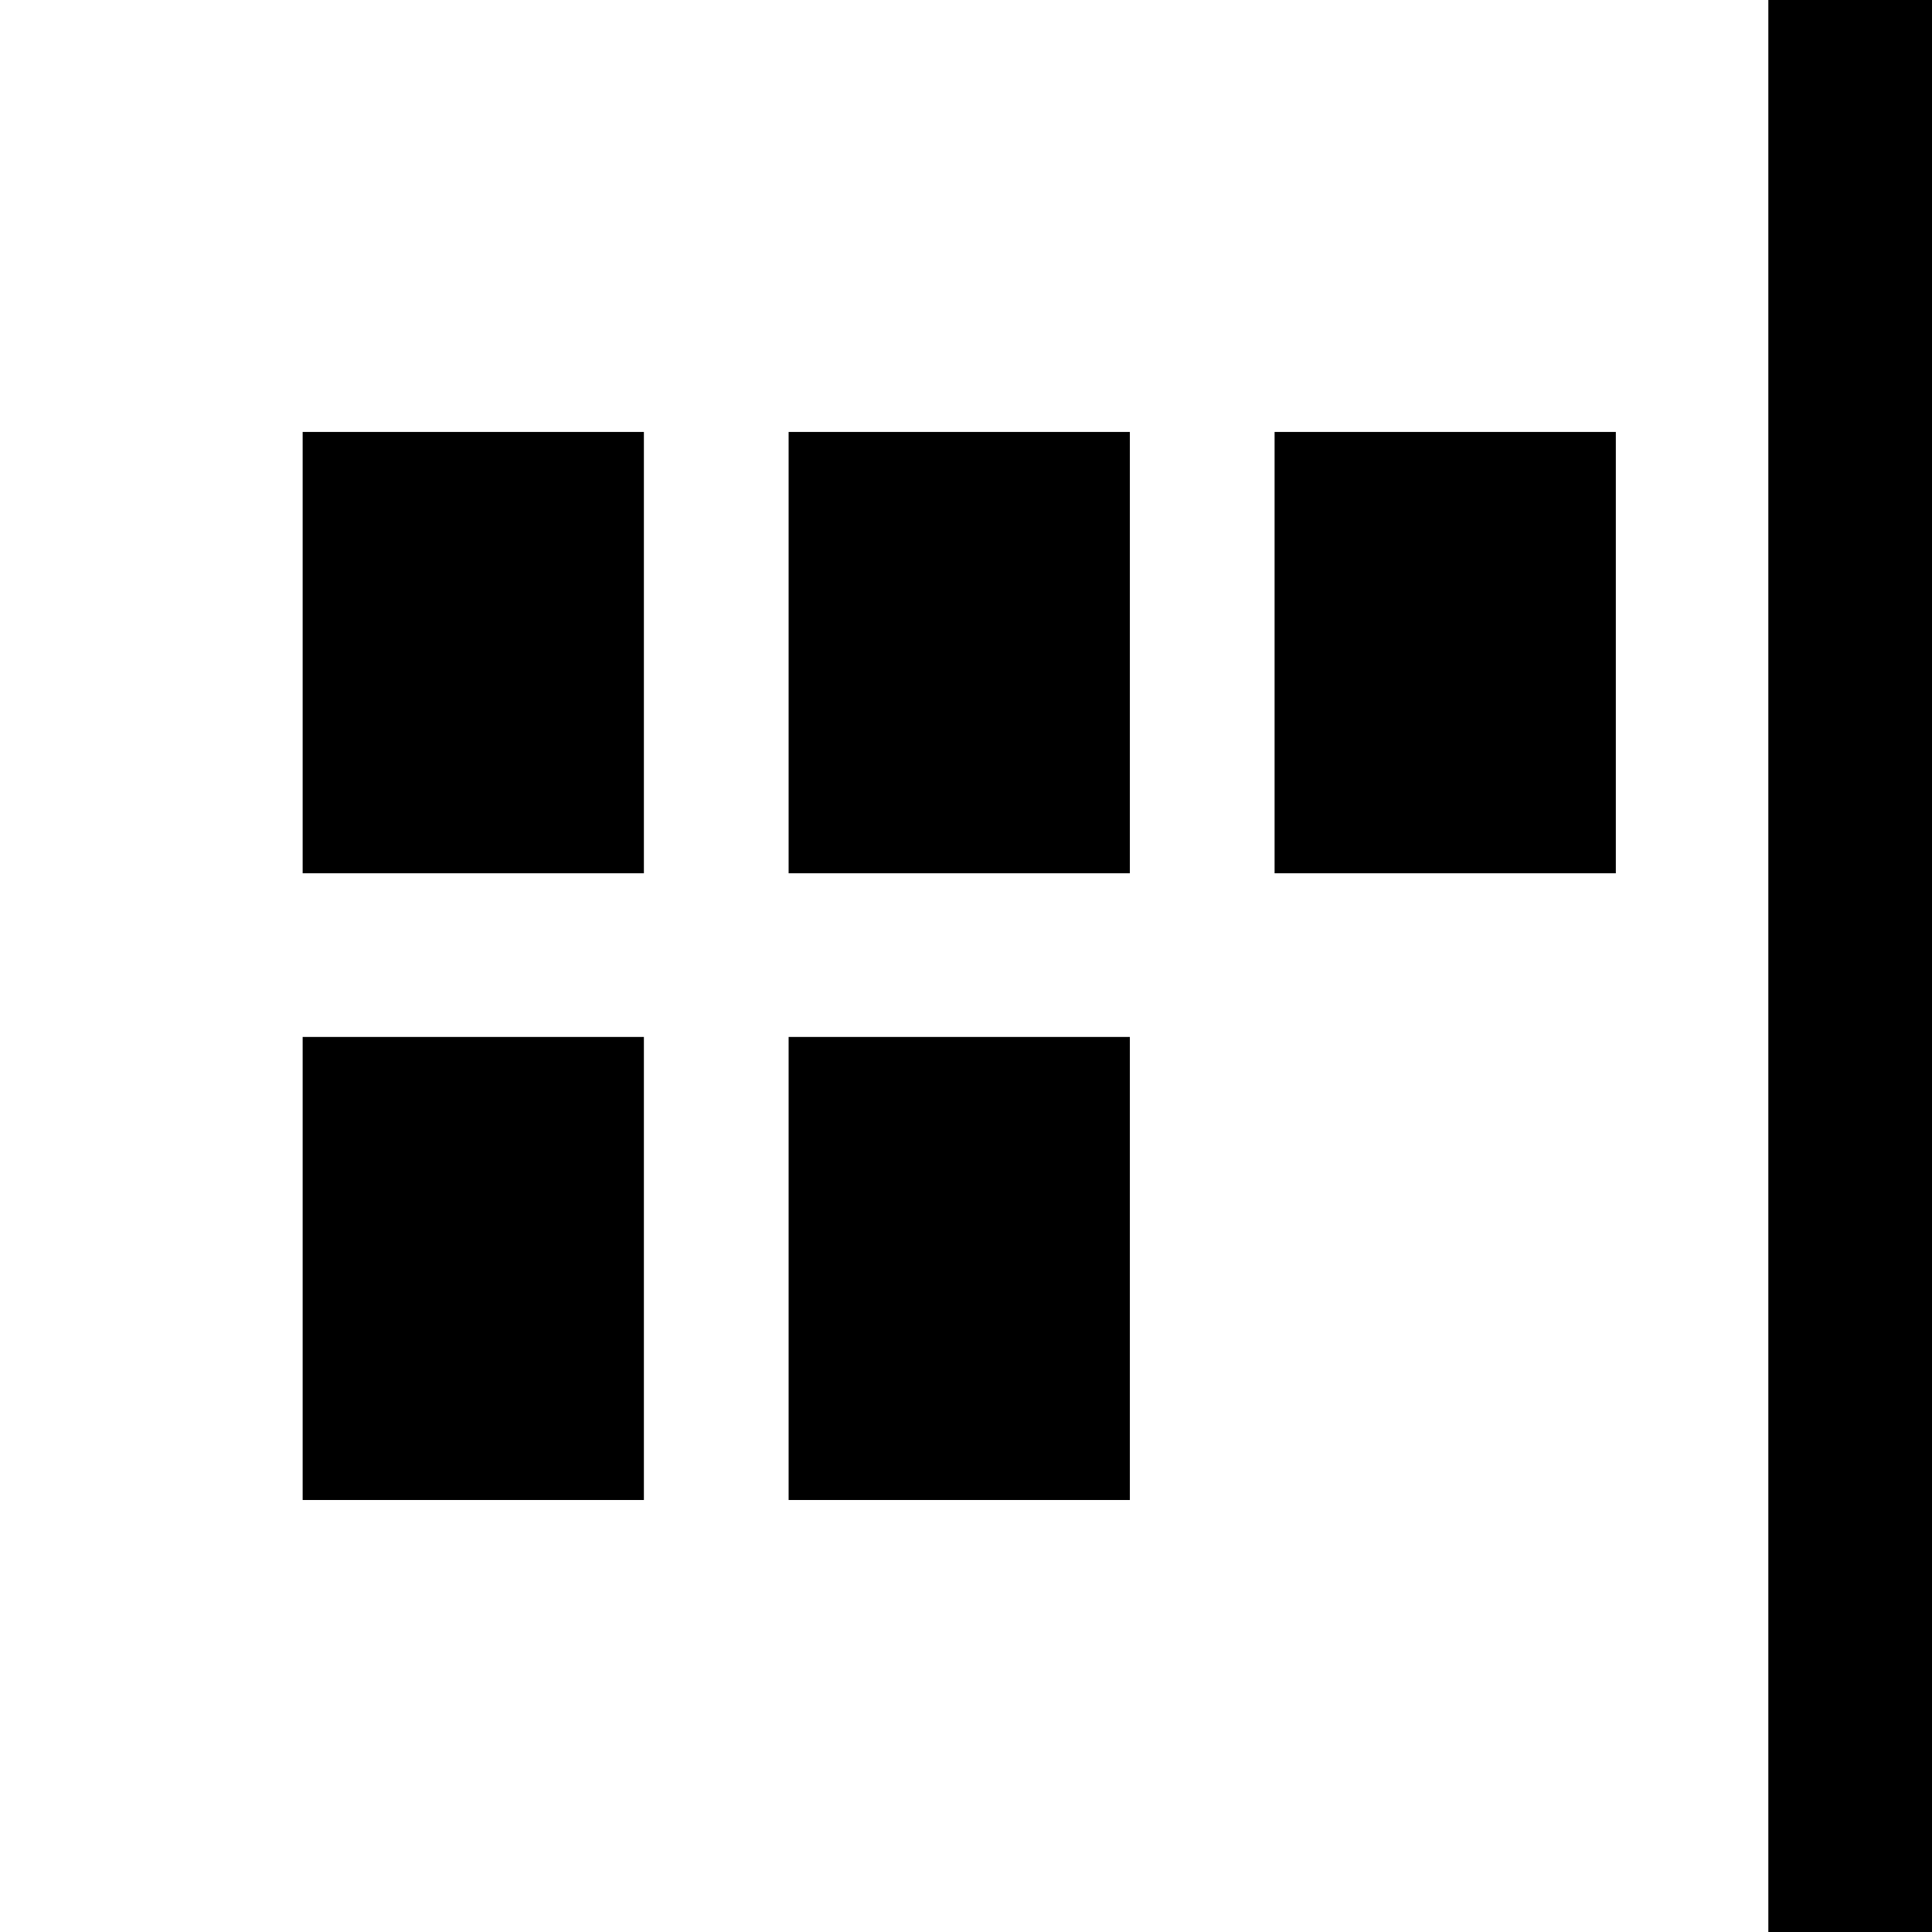 <svg xmlns="http://www.w3.org/2000/svg" width="500" height="500" viewBox="0 0 132.292 132.292">
  <path d="M121.085 0v132.292h11.207V0h-11.207zM20.724 29.578v30.218H44.09V29.578H20.724zm33.276 0v30.218h23.366V29.578H54zm33.276 0v30.218h23.367V29.578H87.276zM20.724 71.003v31.71H44.09v-31.71H20.724zm33.276 0v31.71h23.366v-31.71H54z"/>
</svg>
